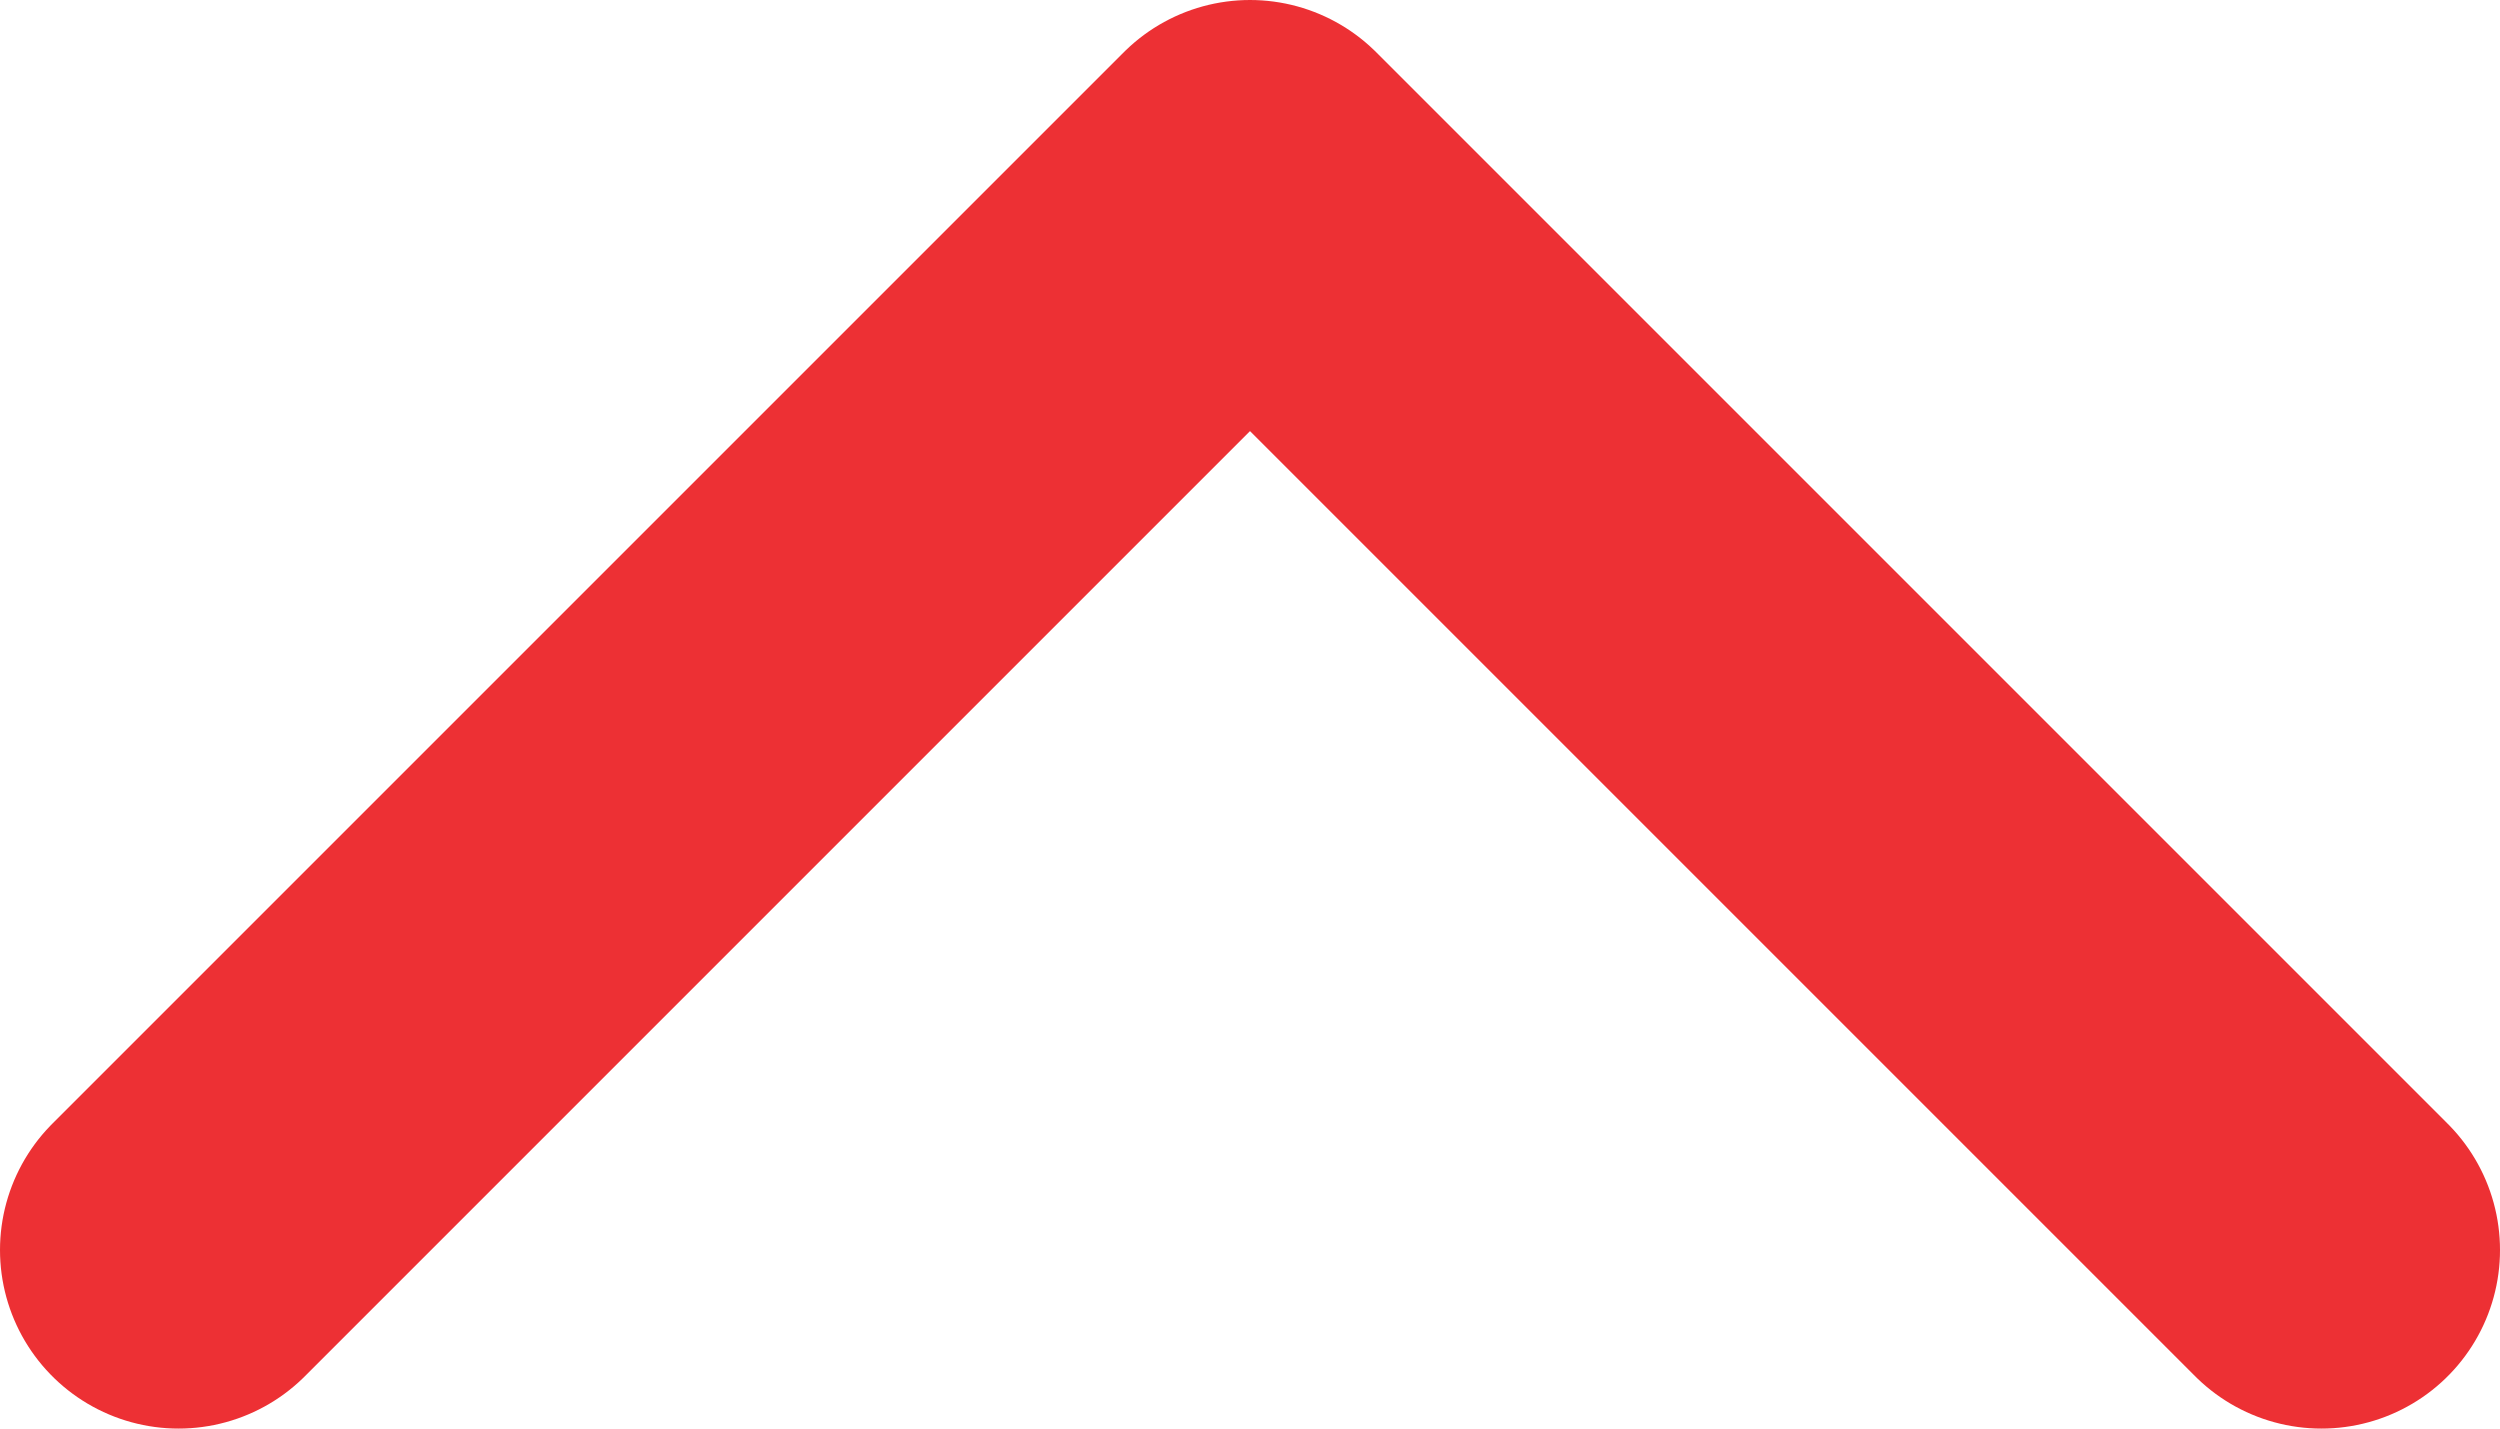 <svg width="14" height="8" viewBox="0 0 14 8" fill="none" xmlns="http://www.w3.org/2000/svg">
<path id="Vector" d="M13 7L7 1L1 7" stroke="#ED3034" stroke-width="2" stroke-linecap="round" stroke-linejoin="round"/>
</svg>
